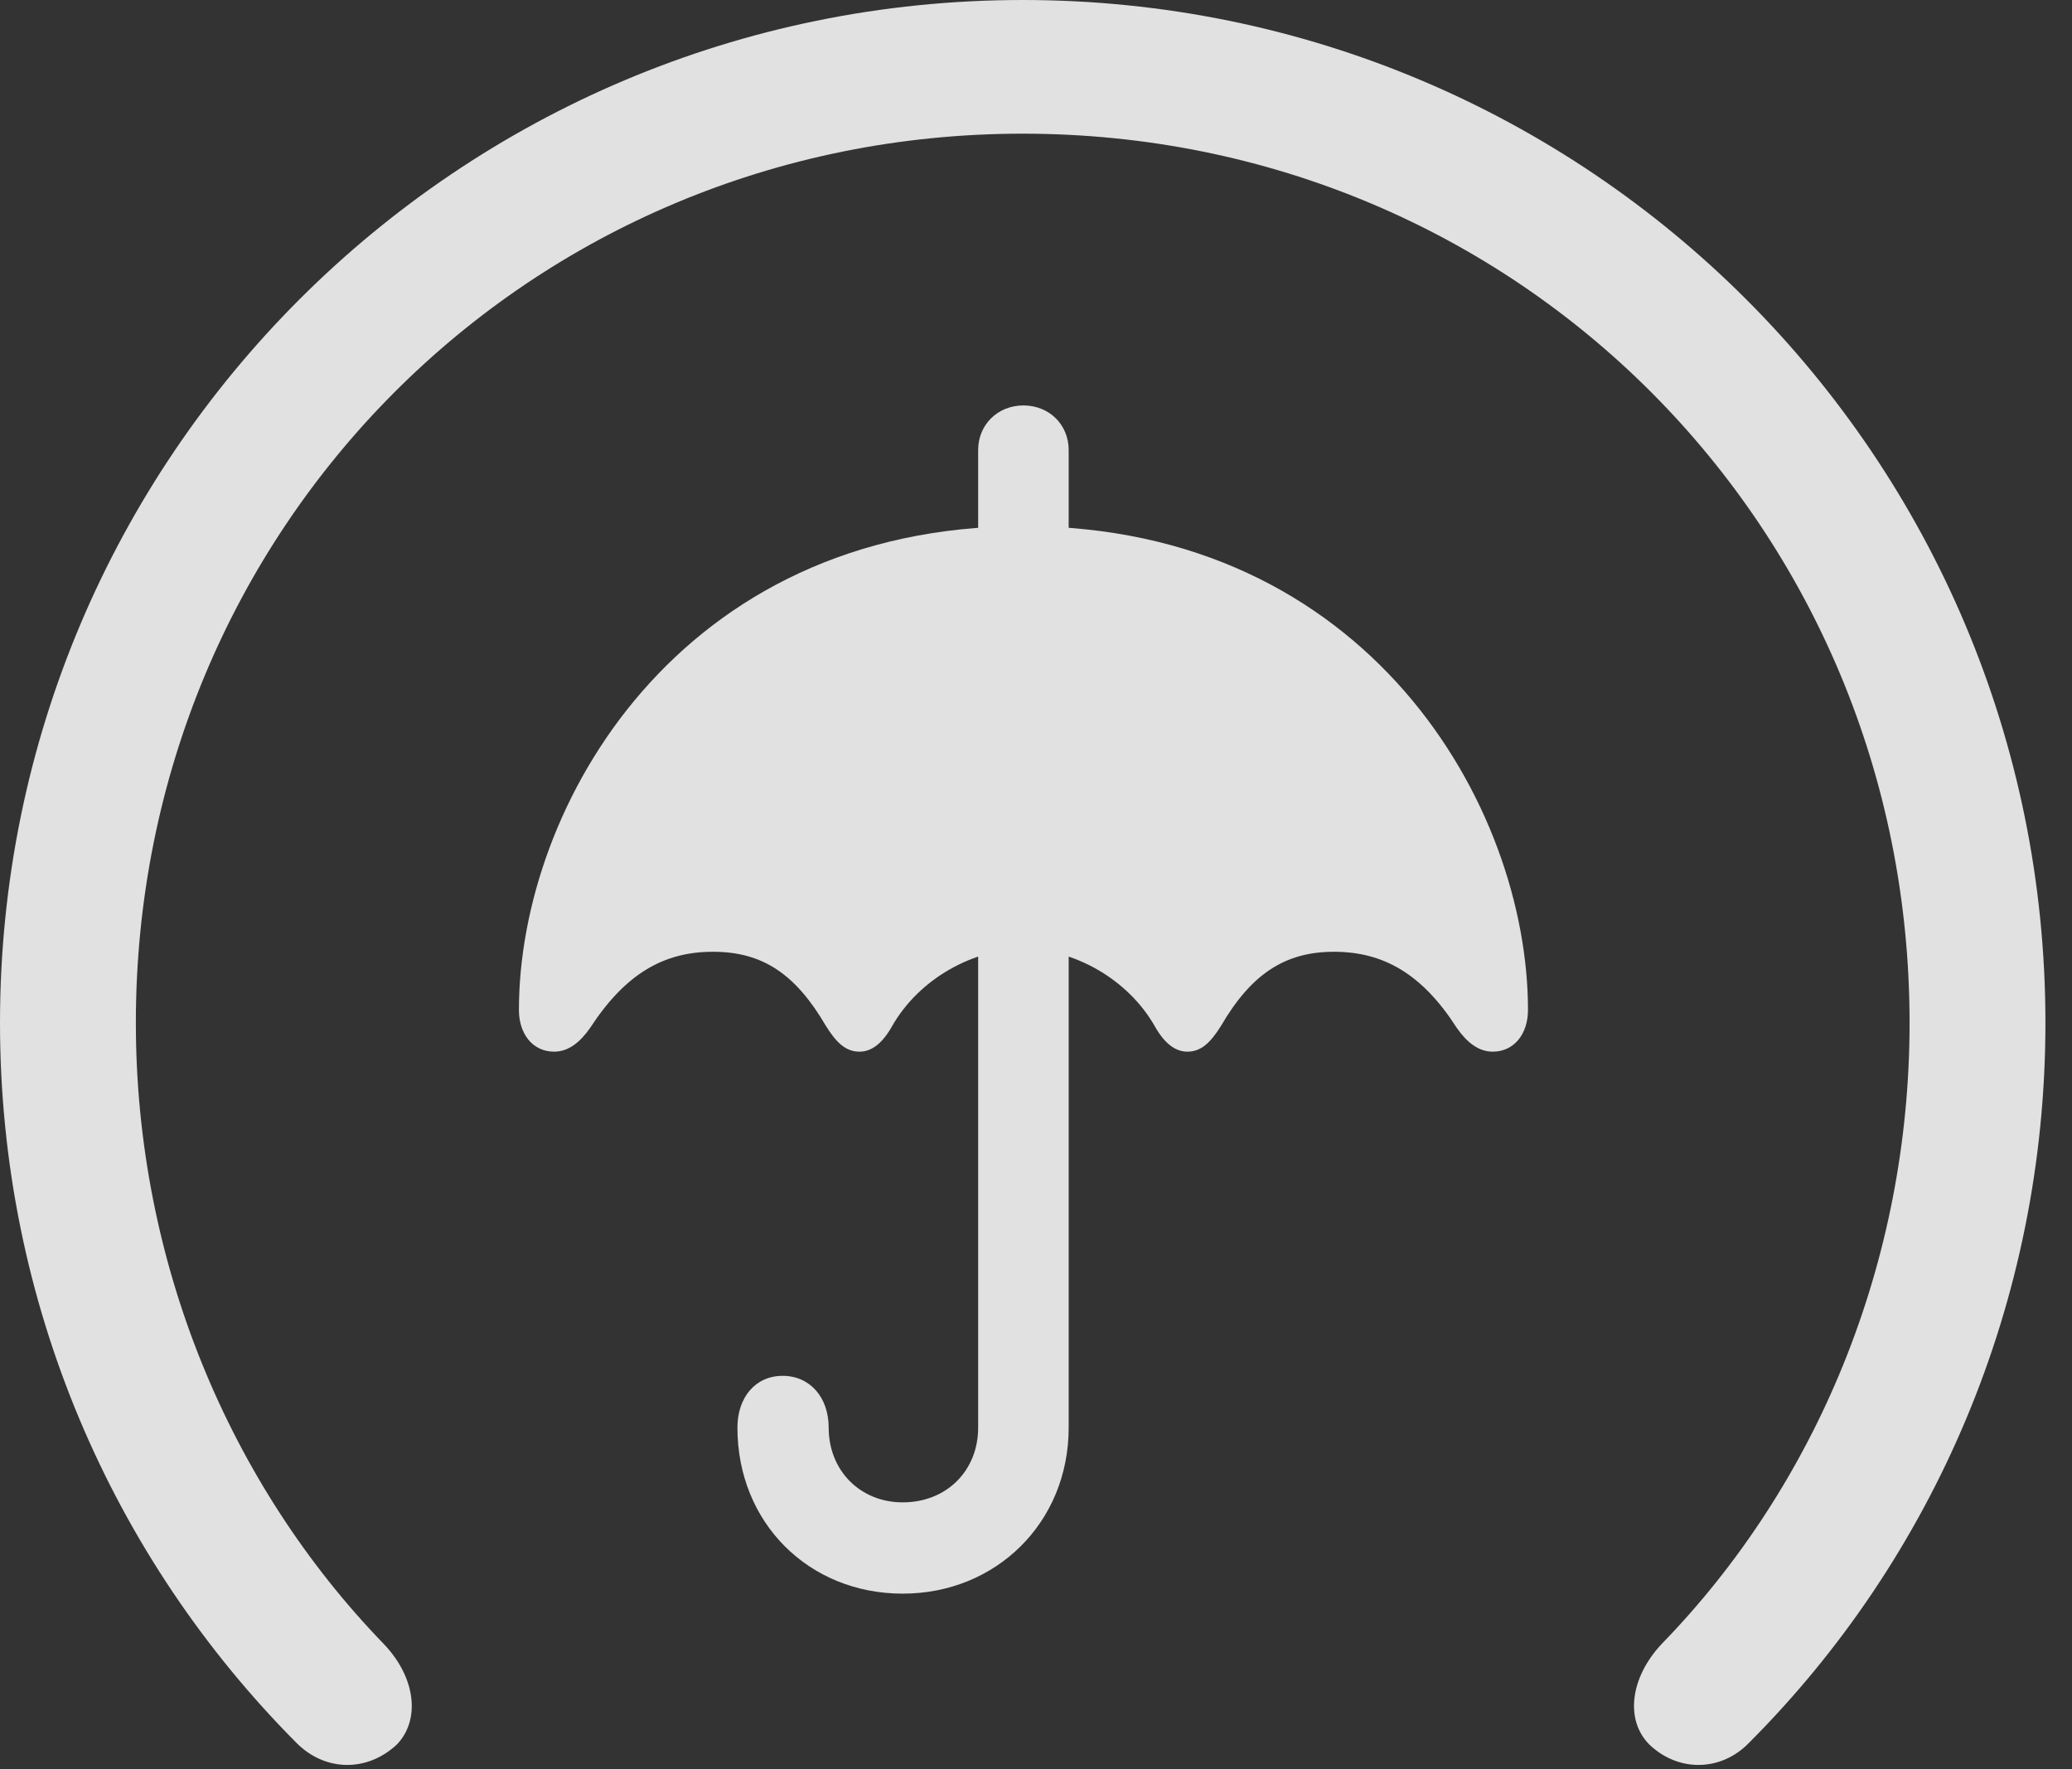 <?xml version="1.0" encoding="UTF-8"?>
<!--Generator: Apple Native CoreSVG 341-->
<!DOCTYPE svg
PUBLIC "-//W3C//DTD SVG 1.1//EN"
       "http://www.w3.org/Graphics/SVG/1.1/DTD/svg11.dtd">
<svg version="1.1" xmlns="http://www.w3.org/2000/svg" xmlns:xlink="http://www.w3.org/1999/xlink" viewBox="0 0 28.154 24.033">
 <rect x="0" y="0" width="28.154" height="24.033" fill="#333333" stroke="none"/>
 <g>
  <rect height="24.033" opacity="0" width="28.154" x="0" y="0"/>
  <path d="M13.896 0C6.221 0 0 6.211 0 13.896C0 17.695 1.523 21.162 4.033 23.682C4.414 24.062 4.98 24.082 5.391 23.701C5.713 23.369 5.654 22.793 5.215 22.334C3.125 20.176 1.846 17.158 1.846 13.896C1.846 7.168 7.188 1.816 13.896 1.816C20.615 1.816 25.947 7.168 25.947 13.896C25.947 17.158 24.678 20.176 22.578 22.334C22.148 22.793 22.08 23.369 22.412 23.701C22.812 24.082 23.389 24.062 23.76 23.682C26.27 21.172 27.793 17.695 27.793 13.896C27.793 6.211 21.582 0 13.896 0Z" fill="white" fill-opacity="0.85"/>
  <path d="M13.291 7.705L14.521 7.705L14.521 6.113C14.521 5.771 14.258 5.508 13.906 5.508C13.555 5.508 13.291 5.771 13.291 6.113ZM7.529 14.287C7.725 14.287 7.881 14.16 8.018 13.965C8.496 13.232 9.014 12.93 9.688 12.93C10.361 12.93 10.81 13.232 11.221 13.935C11.367 14.17 11.494 14.287 11.68 14.287C11.846 14.287 11.992 14.17 12.119 13.945C12.49 13.291 13.232 12.891 13.906 12.891C14.58 12.891 15.322 13.291 15.693 13.945C15.82 14.17 15.967 14.287 16.133 14.287C16.318 14.287 16.445 14.17 16.592 13.935C17.002 13.232 17.461 12.93 18.125 12.93C18.799 12.93 19.326 13.232 19.795 13.965C19.932 14.16 20.088 14.287 20.283 14.287C20.576 14.287 20.762 14.043 20.762 13.721C20.762 10.947 18.584 7.148 13.906 7.148C9.229 7.148 7.051 10.947 7.051 13.721C7.051 14.043 7.236 14.287 7.529 14.287ZM12.266 21.65C13.535 21.65 14.521 20.684 14.521 19.395L14.521 12.49L13.291 12.49L13.291 19.395C13.291 19.98 12.861 20.41 12.266 20.41C11.69 20.41 11.26 19.98 11.26 19.395C11.26 18.984 11.006 18.691 10.635 18.691C10.264 18.691 10.02 18.984 10.02 19.395C10.02 20.684 10.986 21.65 12.266 21.65Z" fill="white" fill-opacity="0.85"/>
 </g>
</svg>
